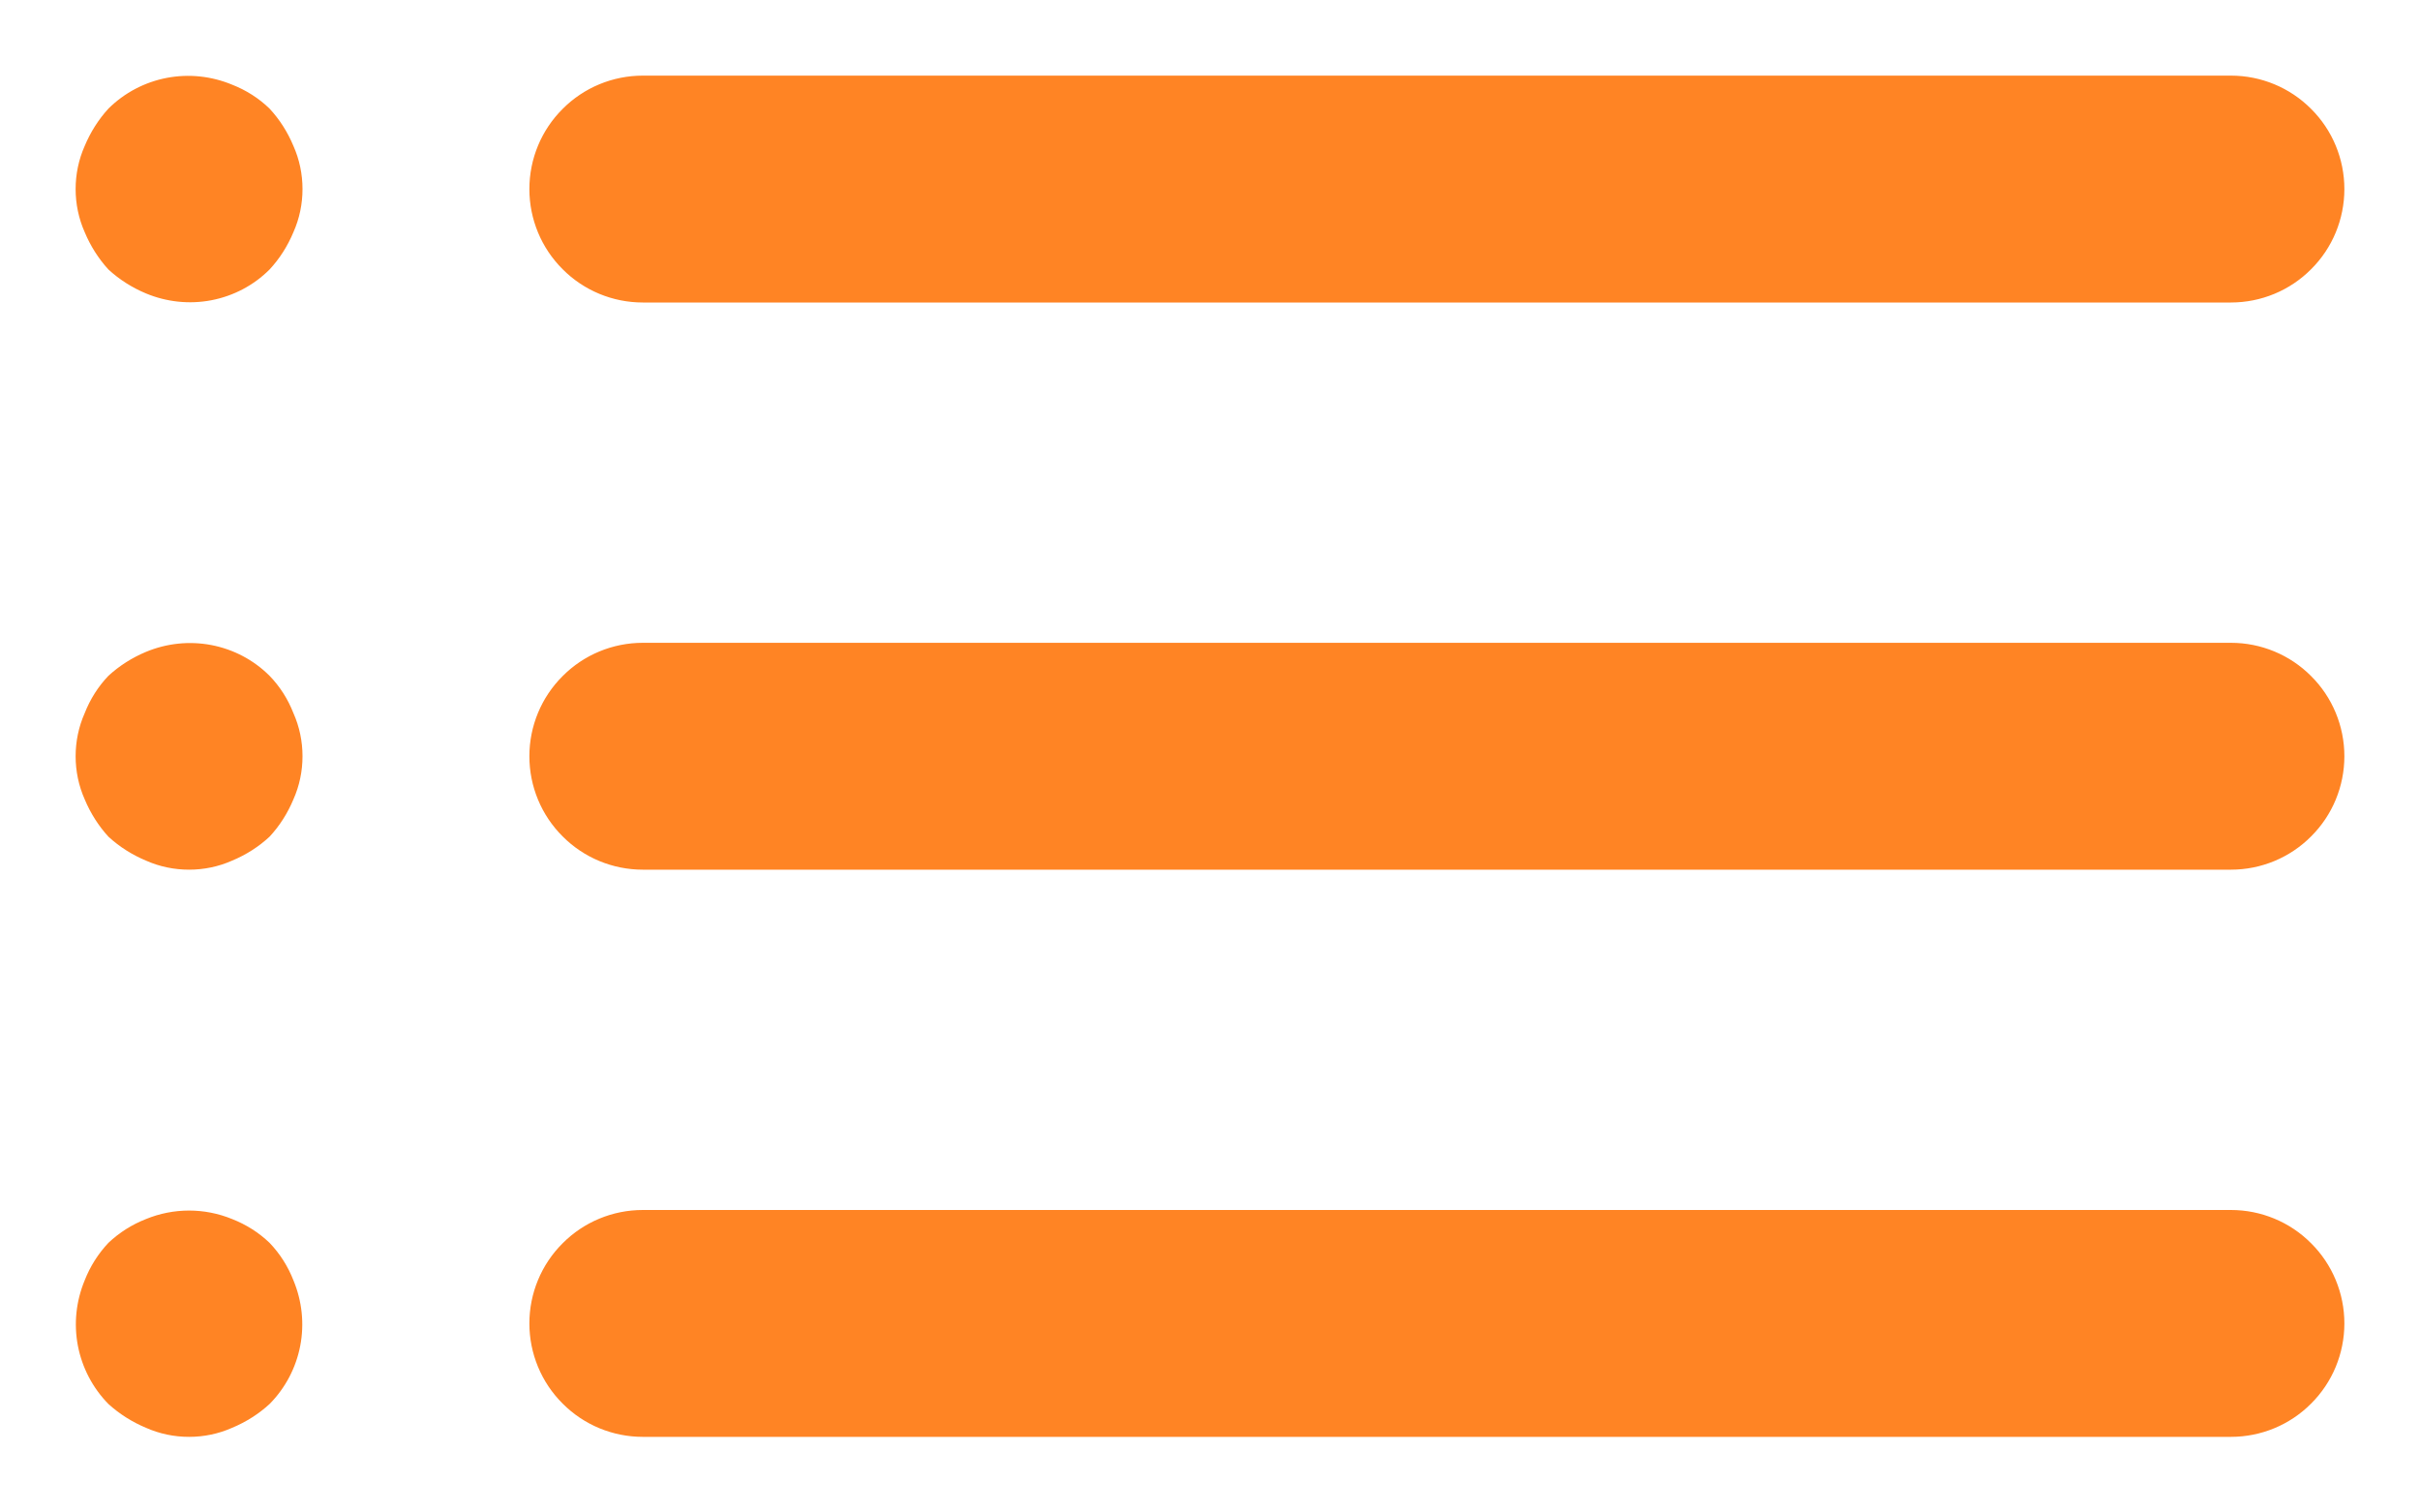 <svg width="16" height="10" viewBox="0 0 16 10" fill="none" xmlns="http://www.w3.org/2000/svg">
<path d="M1.782 8.217C1.711 8.149 1.627 8.096 1.535 8.06C1.352 7.985 1.148 7.985 0.965 8.06C0.873 8.096 0.789 8.149 0.717 8.217C0.649 8.289 0.596 8.373 0.56 8.465C0.503 8.602 0.487 8.752 0.515 8.898C0.543 9.043 0.613 9.177 0.717 9.283C0.79 9.349 0.874 9.402 0.965 9.44C1.055 9.48 1.152 9.5 1.25 9.5C1.348 9.5 1.445 9.48 1.535 9.44C1.626 9.402 1.71 9.349 1.782 9.283C1.887 9.177 1.957 9.043 1.985 8.898C2.013 8.752 1.997 8.602 1.94 8.465C1.904 8.373 1.851 8.289 1.782 8.217ZM4.25 2H14.75C14.949 2 15.14 1.921 15.28 1.78C15.421 1.64 15.5 1.449 15.5 1.25C15.5 1.051 15.421 0.86 15.28 0.72C15.14 0.579 14.949 0.5 14.75 0.5H4.25C4.051 0.5 3.86 0.579 3.72 0.72C3.579 0.86 3.5 1.051 3.5 1.25C3.5 1.449 3.579 1.64 3.72 1.78C3.86 1.921 4.051 2 4.25 2ZM1.782 4.468C1.677 4.363 1.543 4.293 1.398 4.265C1.252 4.237 1.102 4.253 0.965 4.31C0.874 4.348 0.79 4.401 0.717 4.468C0.649 4.539 0.596 4.623 0.56 4.715C0.52 4.805 0.5 4.902 0.5 5C0.5 5.098 0.52 5.195 0.56 5.285C0.598 5.376 0.651 5.46 0.717 5.532C0.79 5.599 0.874 5.652 0.965 5.69C1.055 5.73 1.152 5.75 1.25 5.75C1.348 5.75 1.445 5.73 1.535 5.69C1.626 5.652 1.71 5.599 1.782 5.532C1.849 5.46 1.902 5.376 1.94 5.285C1.98 5.195 2 5.098 2 5C2 4.902 1.98 4.805 1.94 4.715C1.904 4.623 1.851 4.539 1.782 4.468ZM14.75 4.25H4.25C4.051 4.25 3.86 4.329 3.72 4.47C3.579 4.61 3.5 4.801 3.5 5C3.5 5.199 3.579 5.39 3.72 5.53C3.86 5.671 4.051 5.75 4.25 5.75H14.75C14.949 5.75 15.14 5.671 15.28 5.53C15.421 5.39 15.5 5.199 15.5 5C15.5 4.801 15.421 4.61 15.28 4.47C15.14 4.329 14.949 4.25 14.75 4.25ZM1.782 0.718C1.711 0.649 1.627 0.596 1.535 0.56C1.398 0.503 1.248 0.487 1.102 0.515C0.957 0.543 0.823 0.613 0.717 0.718C0.651 0.79 0.598 0.874 0.56 0.965C0.52 1.055 0.5 1.152 0.5 1.25C0.5 1.348 0.52 1.445 0.56 1.535C0.598 1.626 0.651 1.71 0.717 1.782C0.79 1.849 0.874 1.902 0.965 1.94C1.102 1.997 1.252 2.013 1.398 1.985C1.543 1.957 1.677 1.887 1.782 1.782C1.849 1.71 1.902 1.626 1.94 1.535C1.98 1.445 2 1.348 2 1.25C2 1.152 1.98 1.055 1.94 0.965C1.902 0.874 1.849 0.79 1.782 0.718ZM14.75 8H4.25C4.051 8 3.86 8.079 3.72 8.22C3.579 8.36 3.5 8.551 3.5 8.75C3.5 8.949 3.579 9.14 3.72 9.28C3.86 9.421 4.051 9.5 4.25 9.5H14.75C14.949 9.5 15.14 9.421 15.28 9.28C15.421 9.14 15.5 8.949 15.5 8.75C15.5 8.551 15.421 8.36 15.28 8.22C15.14 8.079 14.949 8 14.75 8Z" fill="#FF8424"/>
</svg>
